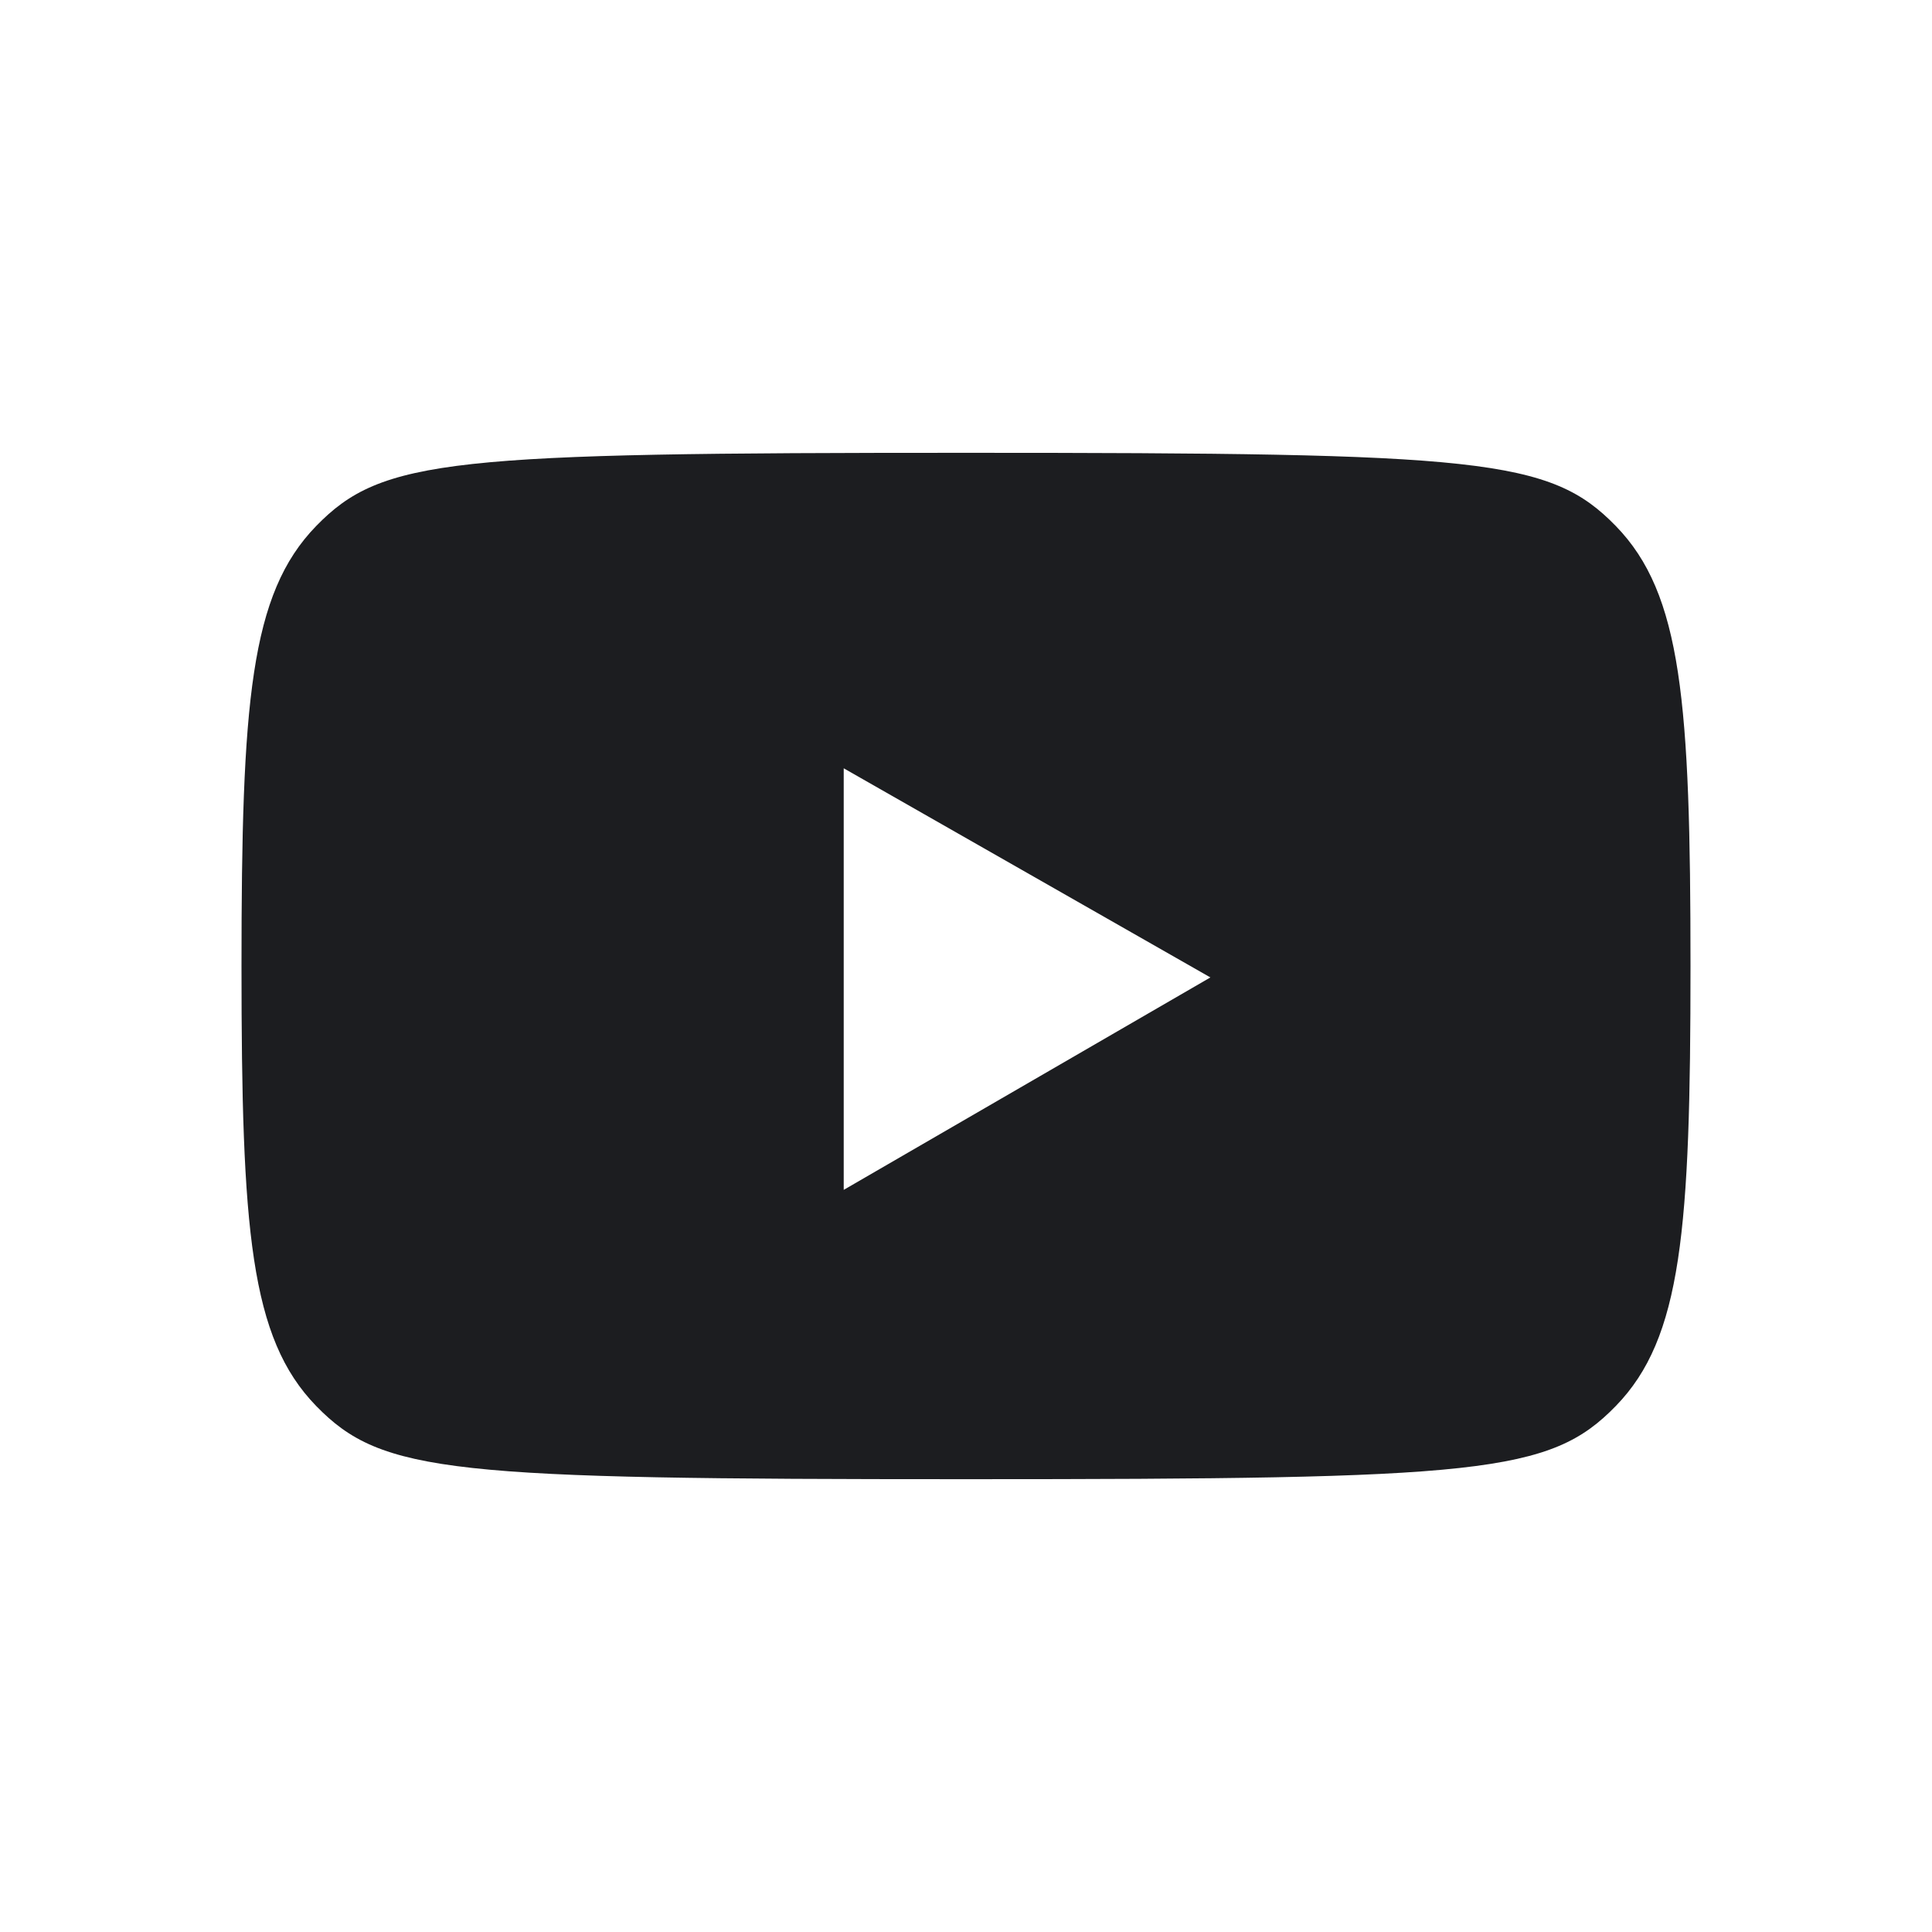 <svg width="24" height="24" viewBox="0 0 24 24" fill="none" xmlns="http://www.w3.org/2000/svg">
<path d="M20.073 6.535C20.893 7.379 21 8.72 21 12C21 15.28 20.893 16.621 20.073 17.465C19.253 18.308 18.398 18.375 12 18.375C5.602 18.375 4.747 18.308 3.927 17.465C3.107 16.621 3 15.28 3 12C3 8.72 3.107 7.379 3.927 6.535C4.747 5.691 5.602 5.625 12 5.625C18.398 5.625 19.253 5.692 20.073 6.535ZM10.481 14.781L15.036 12.142L10.481 9.544V14.781Z" fill="#1C1D20"/>
</svg>
